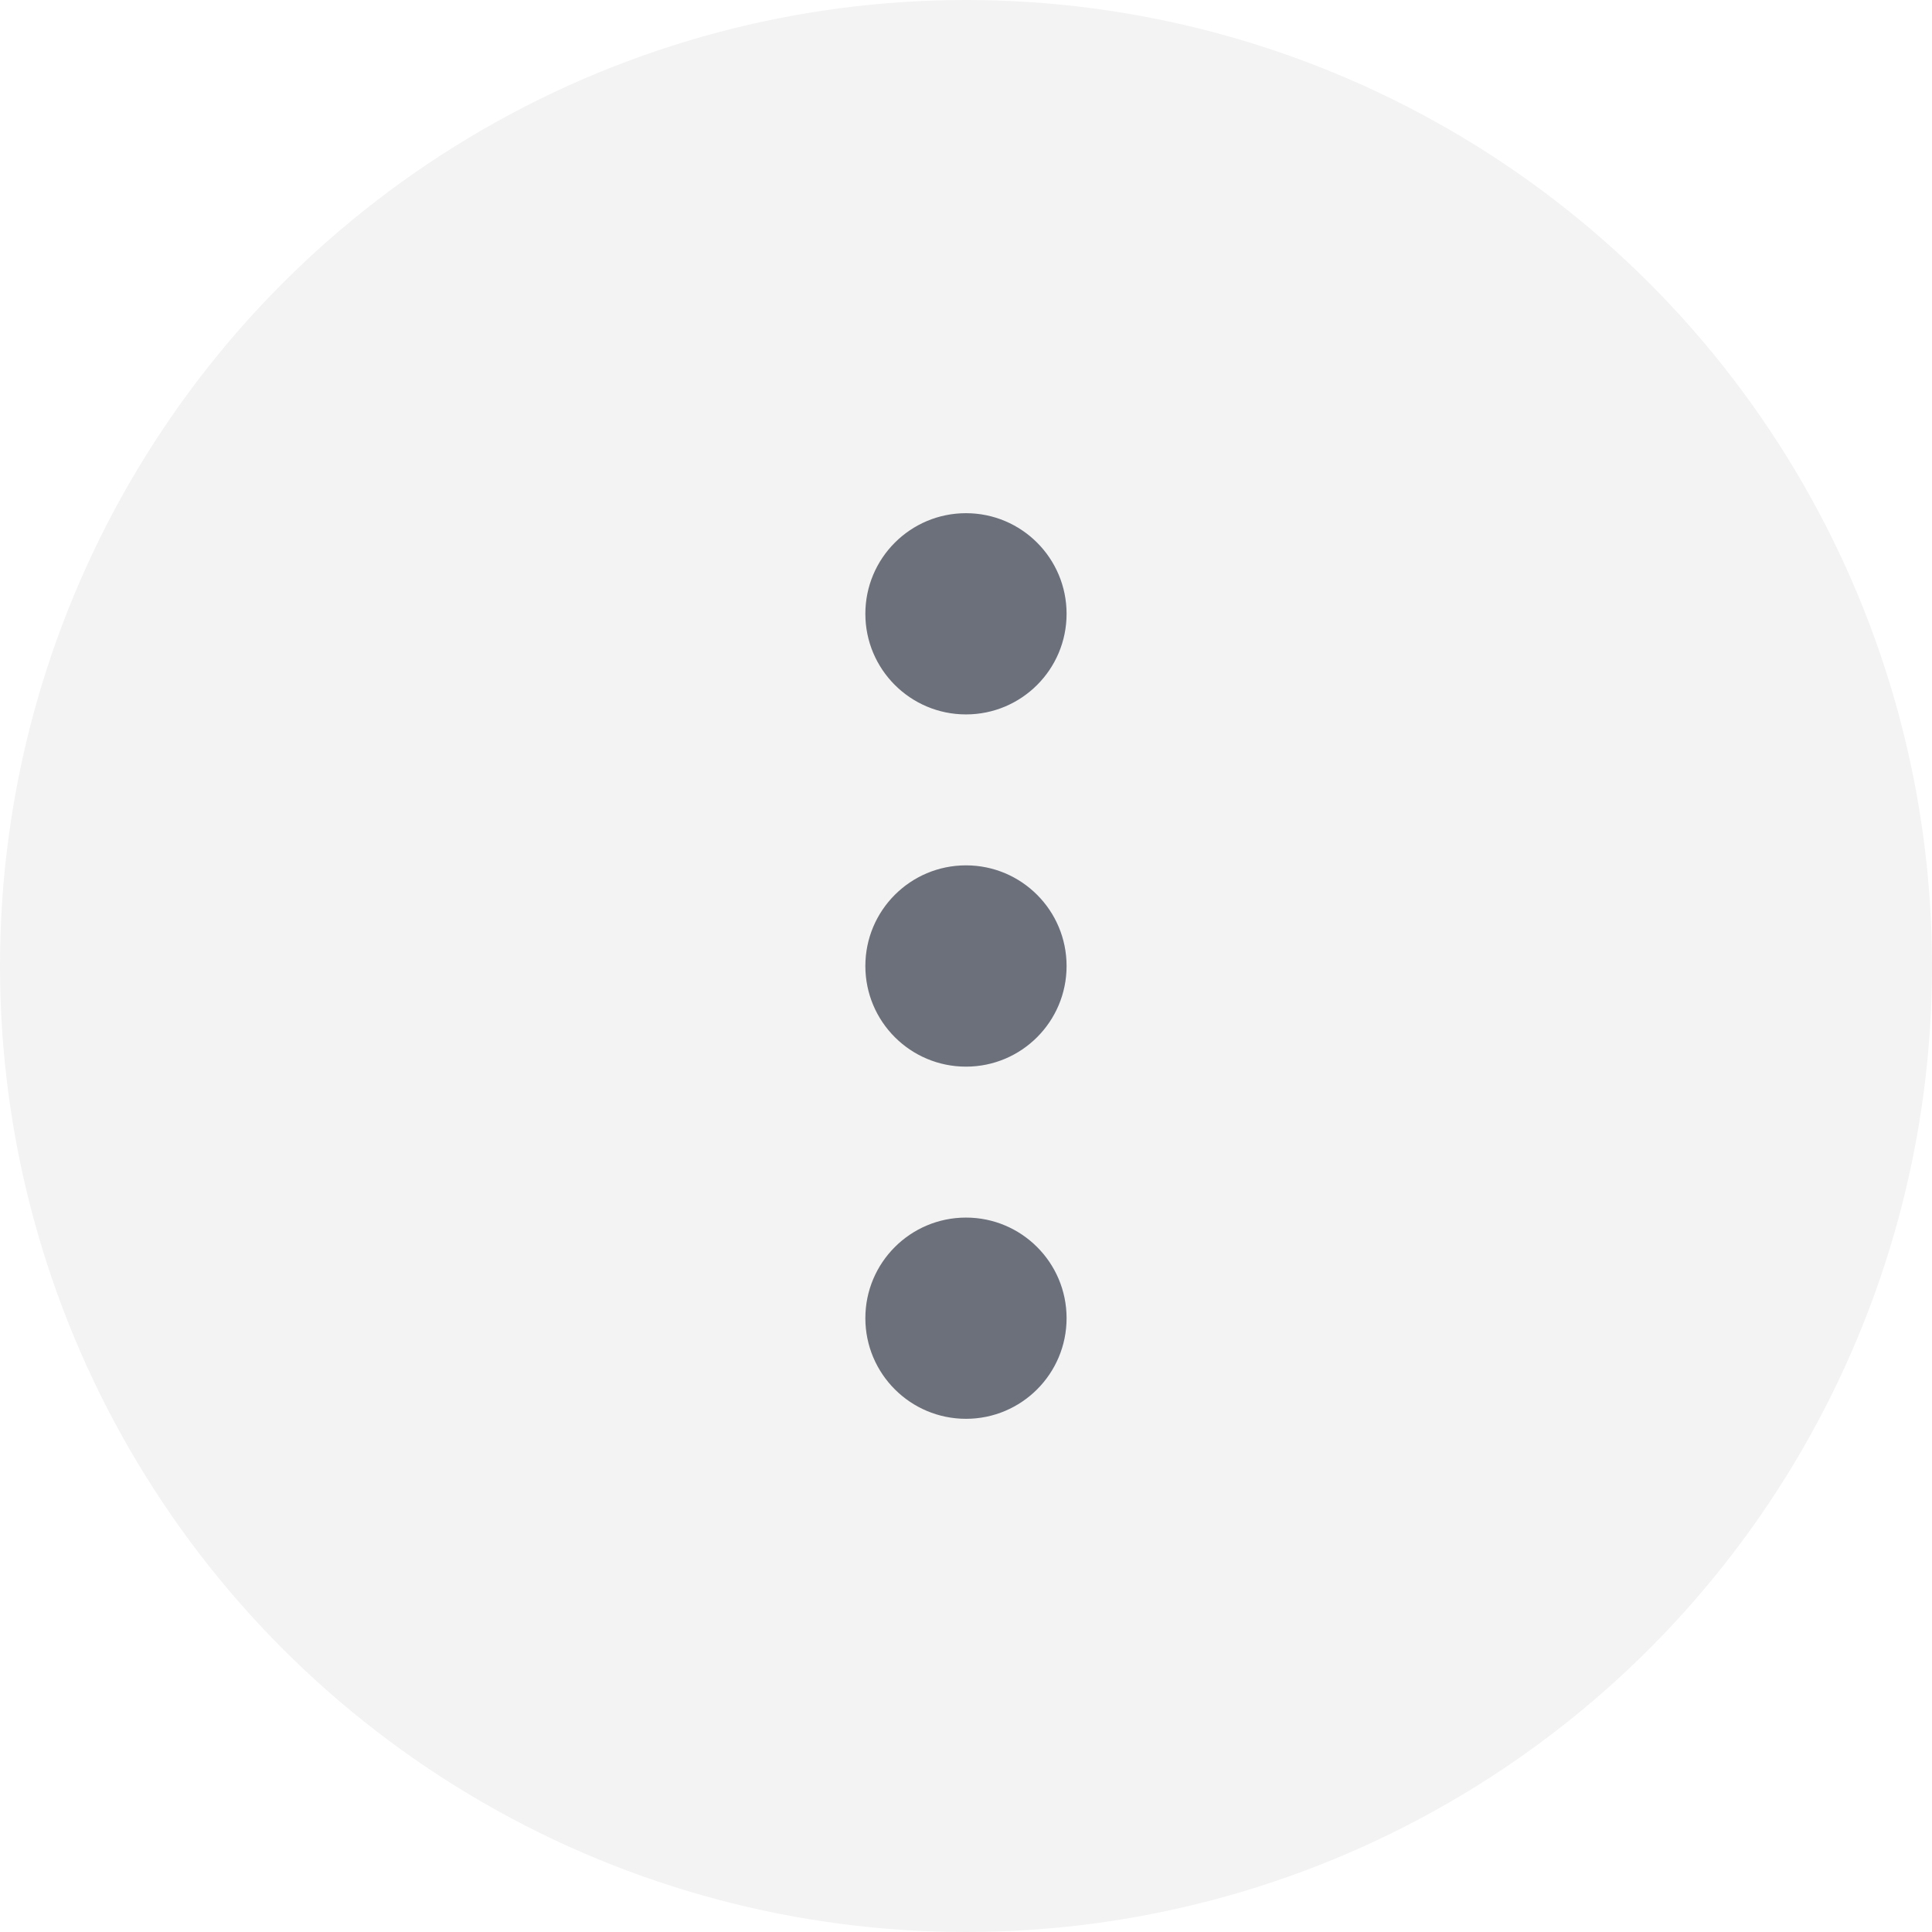<svg width="32" height="32" viewBox="0 0 32 32" fill="none" xmlns="http://www.w3.org/2000/svg">
<path d="M14.333 21.833C14.333 20.913 15.079 20.167 16 20.167C16.92 20.167 17.666 20.913 17.666 21.833C17.666 22.754 16.92 23.5 16 23.5C15.079 23.5 14.333 22.754 14.333 21.833Z" fill="#717681"/>
<path d="M14.333 10.167C14.333 9.246 15.079 8.5 16 8.5C16.92 8.5 17.666 9.246 17.666 10.167C17.666 11.087 16.92 11.833 16 11.833C15.079 11.833 14.333 11.087 14.333 10.167Z" fill="#717681"/>
<path d="M16 14.333C15.079 14.333 14.333 15.079 14.333 16C14.333 16.921 15.079 17.667 16 17.667C16.92 17.667 17.666 16.921 17.666 16C17.666 15.079 16.92 14.333 16 14.333Z" fill="#717681"/>
<circle cx="16" cy="16" r="16" fill="black" fill-opacity="0.05"/>
</svg>
